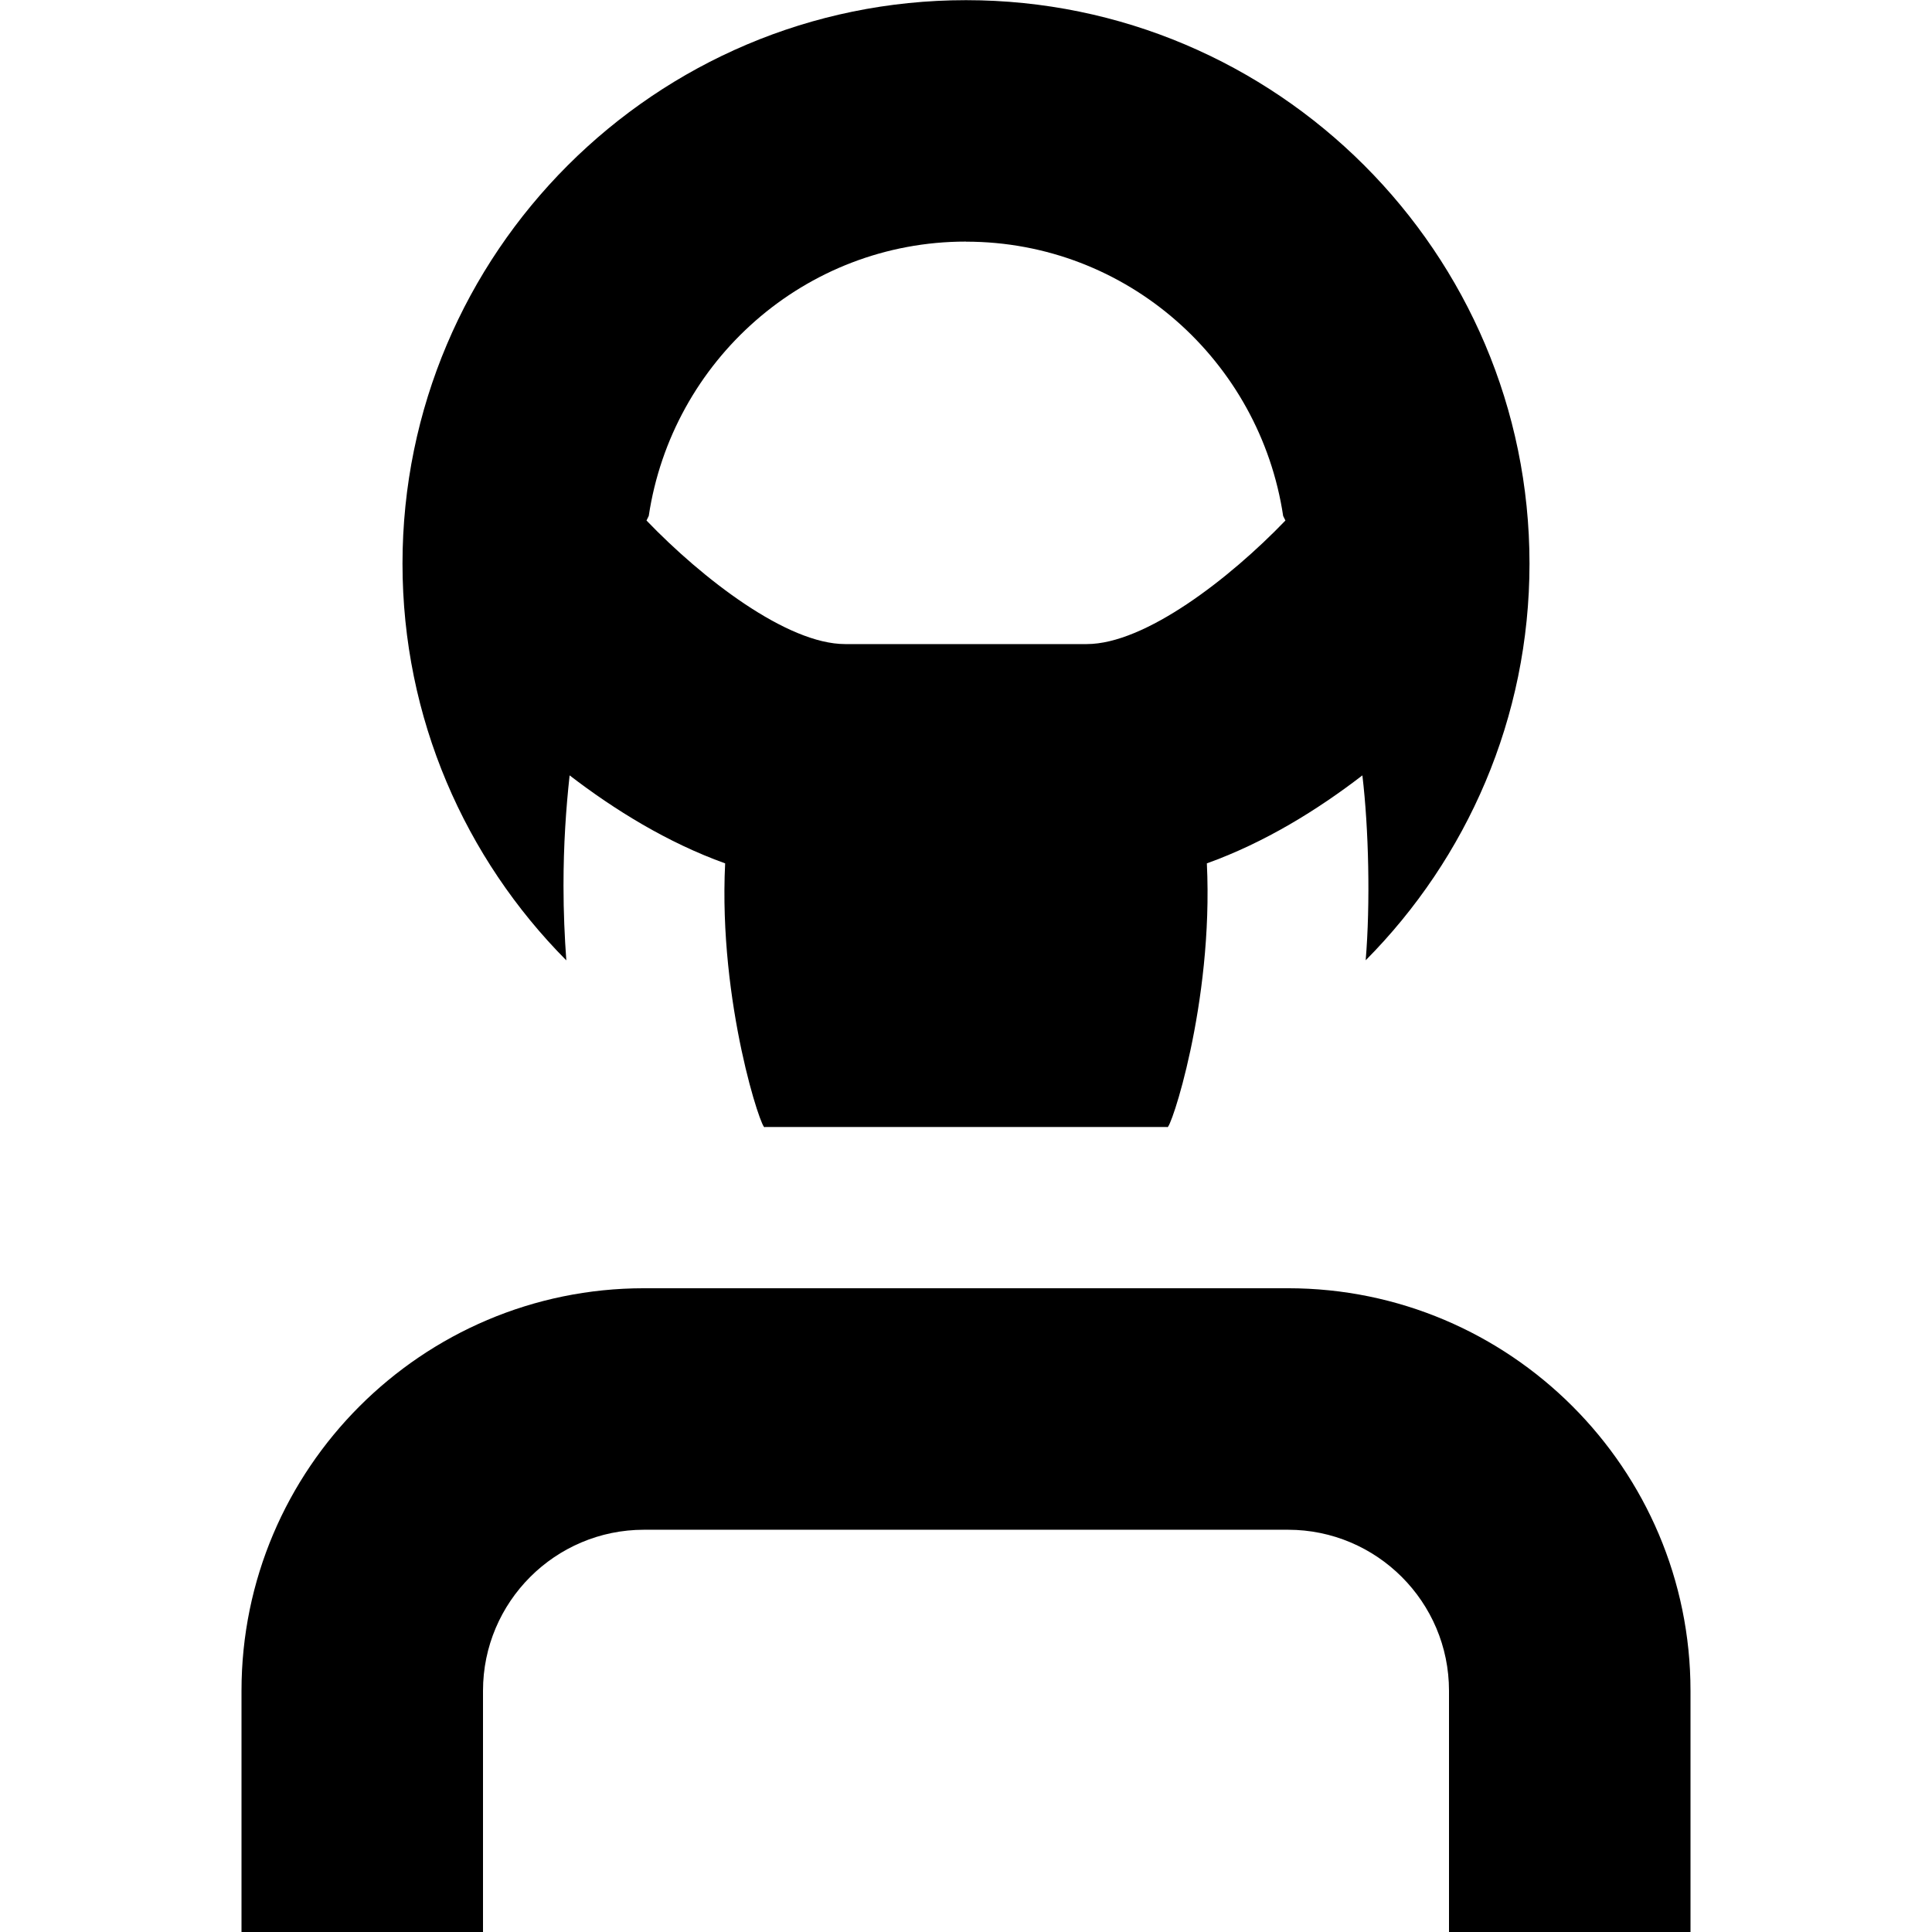 <svg id="Layer_1" viewBox="0 0 24 24" xmlns="http://www.w3.org/2000/svg" data-name="Layer 1"><path d="m7 11.002c0-.509.031-.959.076-1.37.556.427 1.214.835 1.932 1.093-.086 1.741.466 3.363.492 3.275h5c.028.076.576-1.526.492-3.275.719-.258 1.376-.665 1.932-1.093.079.662.1 1.592.041 2.297 1.256-1.266 2.035-3.007 2.035-4.928 0-3.859-3.14-6.999-7-6.999s-7 3.14-7 7c0 1.92.778 3.662 2.035 4.928-.021-.29-.035-.596-.035-.928zm5-8c2.003 0 3.651 1.485 3.94 3.408l.028.056c-.695.723-1.746 1.535-2.468 1.535h-3.001c-.723 0-1.774-.813-2.468-1.535l.028-.057c.289-1.924 1.937-3.408 3.94-3.408zm9 20.998h-3v-2.997c0-1.103-.897-2-2-2h-8c-1.103 0-2 .897-2 2v2.997s-3 0-3 0v-2.997c0-2.757 2.243-5 5-5h8c2.757 0 5 2.243 5 5z"/></svg>